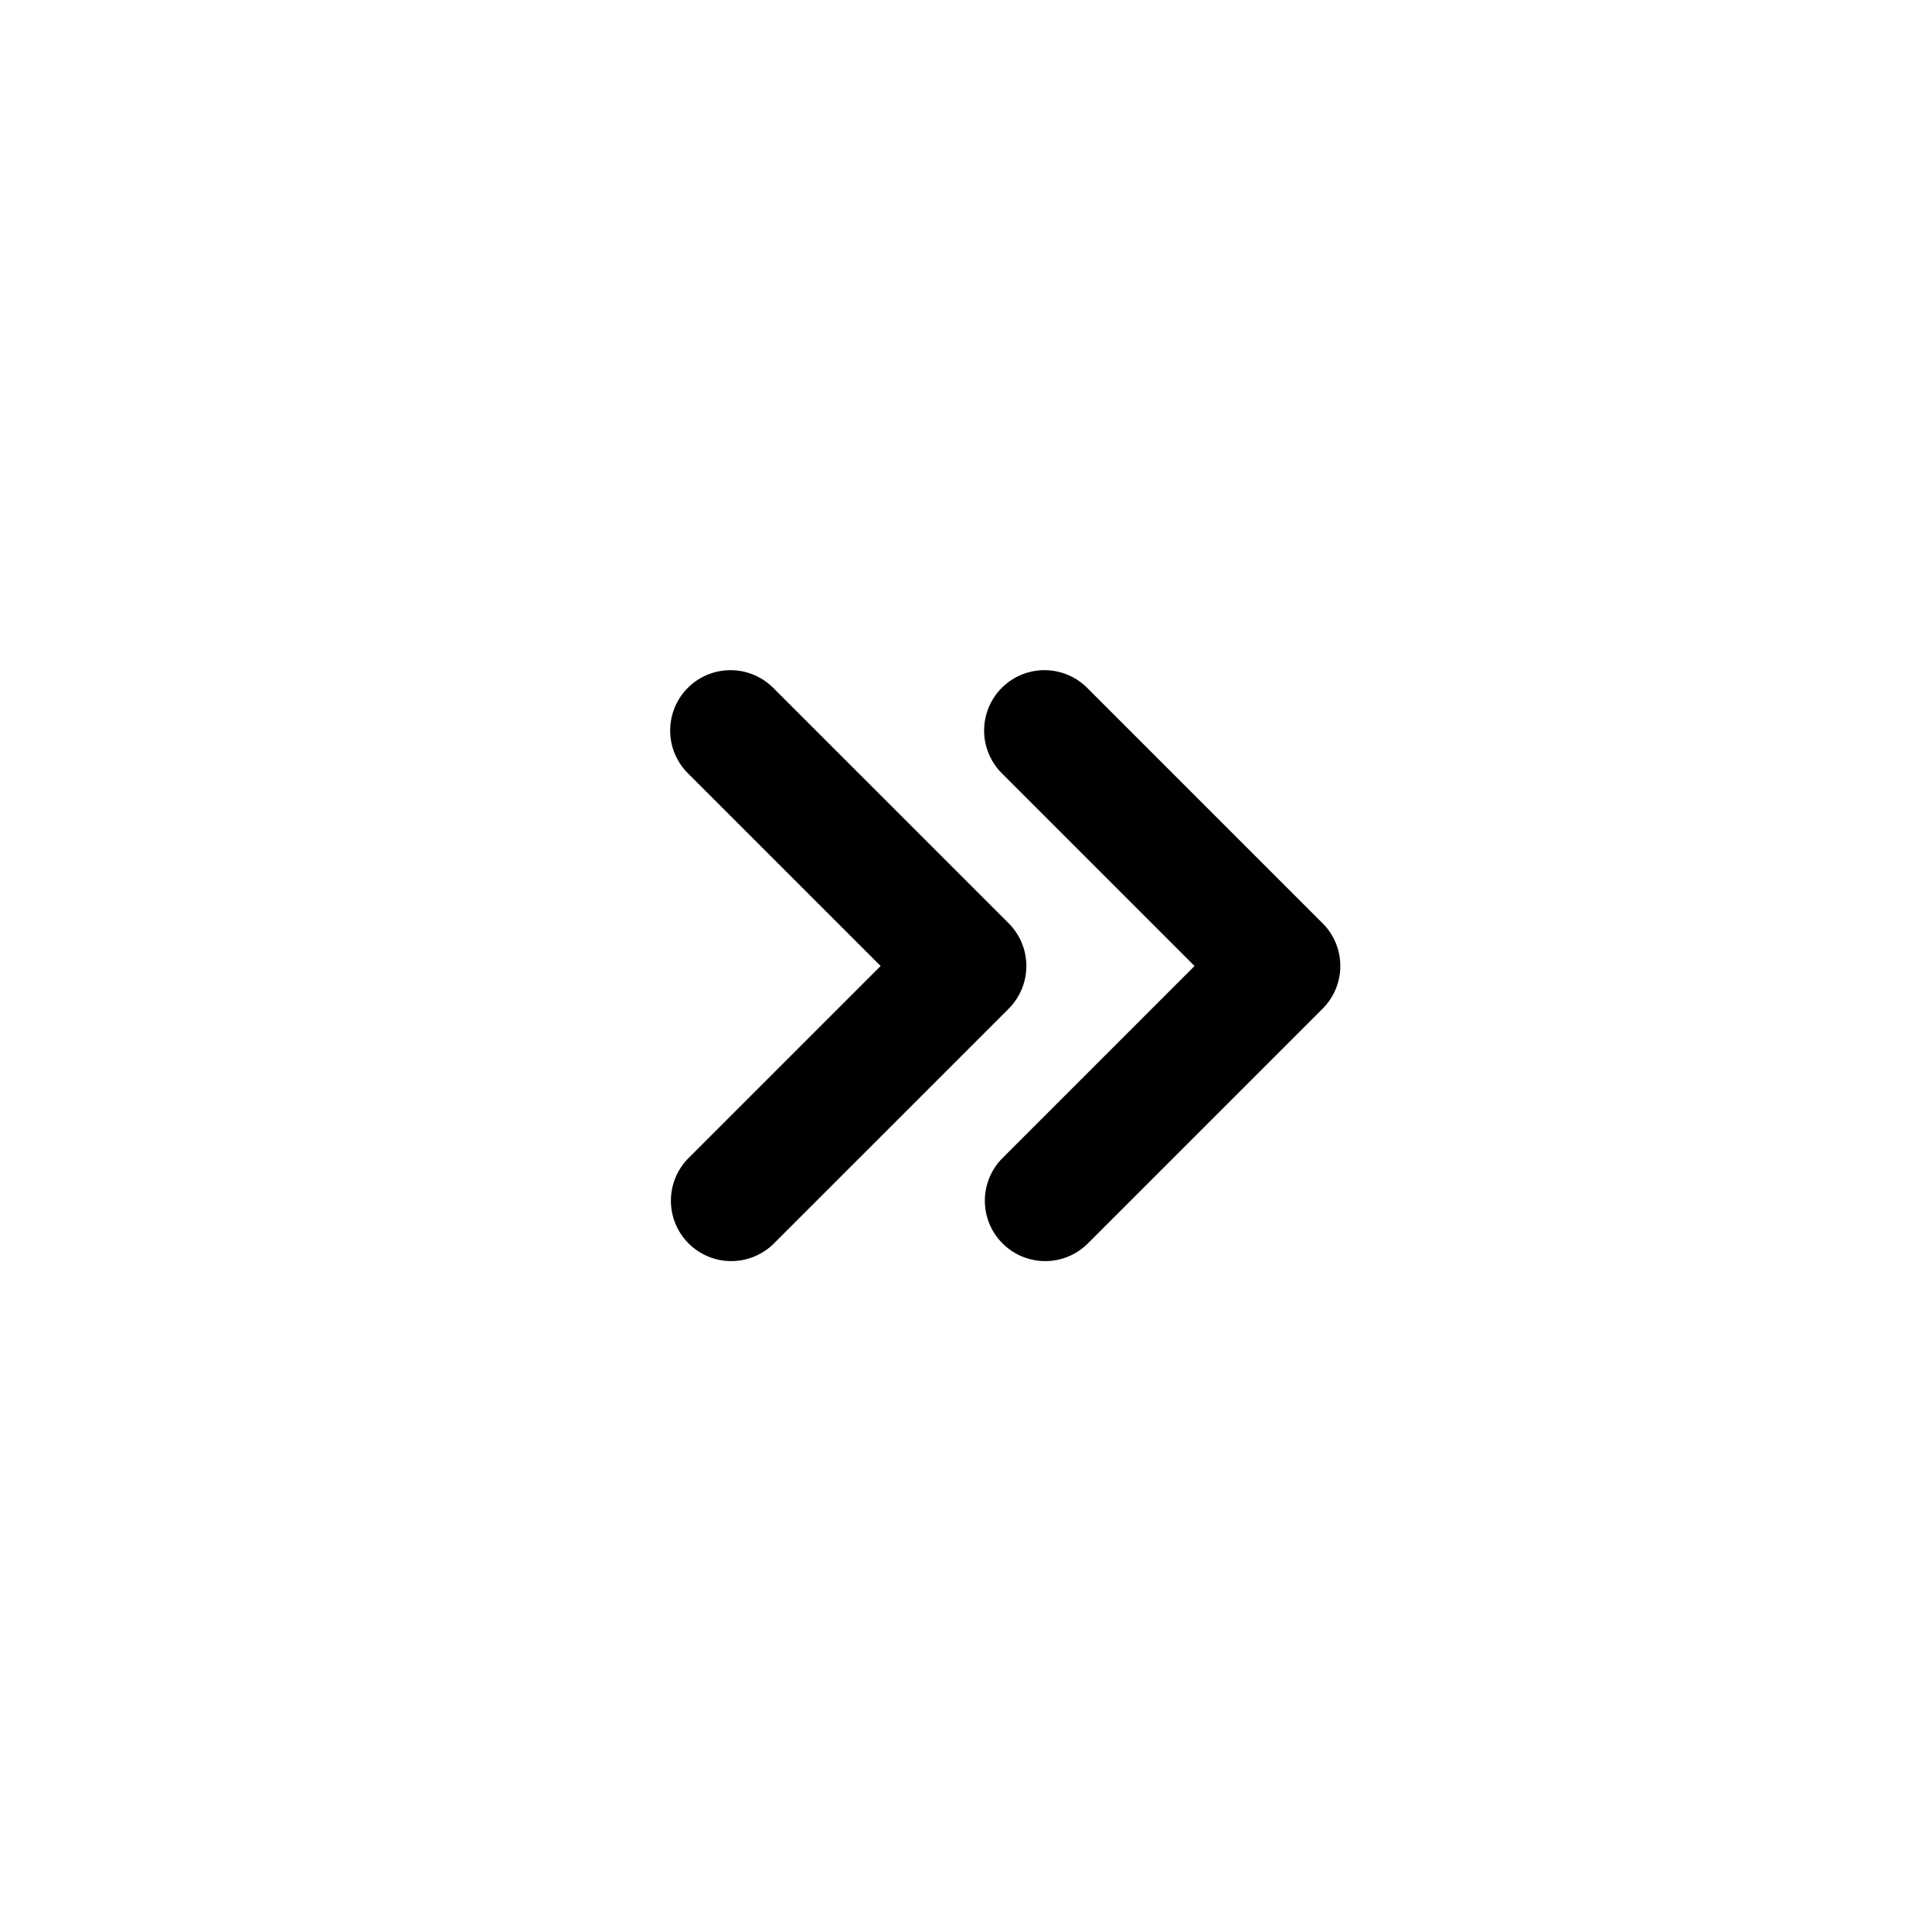 <svg xmlns="http://www.w3.org/2000/svg" width="32" height="32" fill="none" class="persona-icon" viewBox="0 0 32 32"><path fill="currentColor" fill-rule="evenodd" d="M11.393 11.393a1 1 0 0 1 1.414 0l3.9 3.9a1 1 0 0 1 0 1.414l-3.9 3.9a1 1 0 0 1-1.414-1.414L14.586 16l-3.193-3.193a1 1 0 0 1 0-1.414m5.2 0a1 1 0 0 1 1.414 0l3.9 3.9a1 1 0 0 1 0 1.414l-3.9 3.9a1 1 0 0 1-1.414-1.414L19.786 16l-3.193-3.193a1 1 0 0 1 0-1.414" clip-rule="evenodd"/></svg>